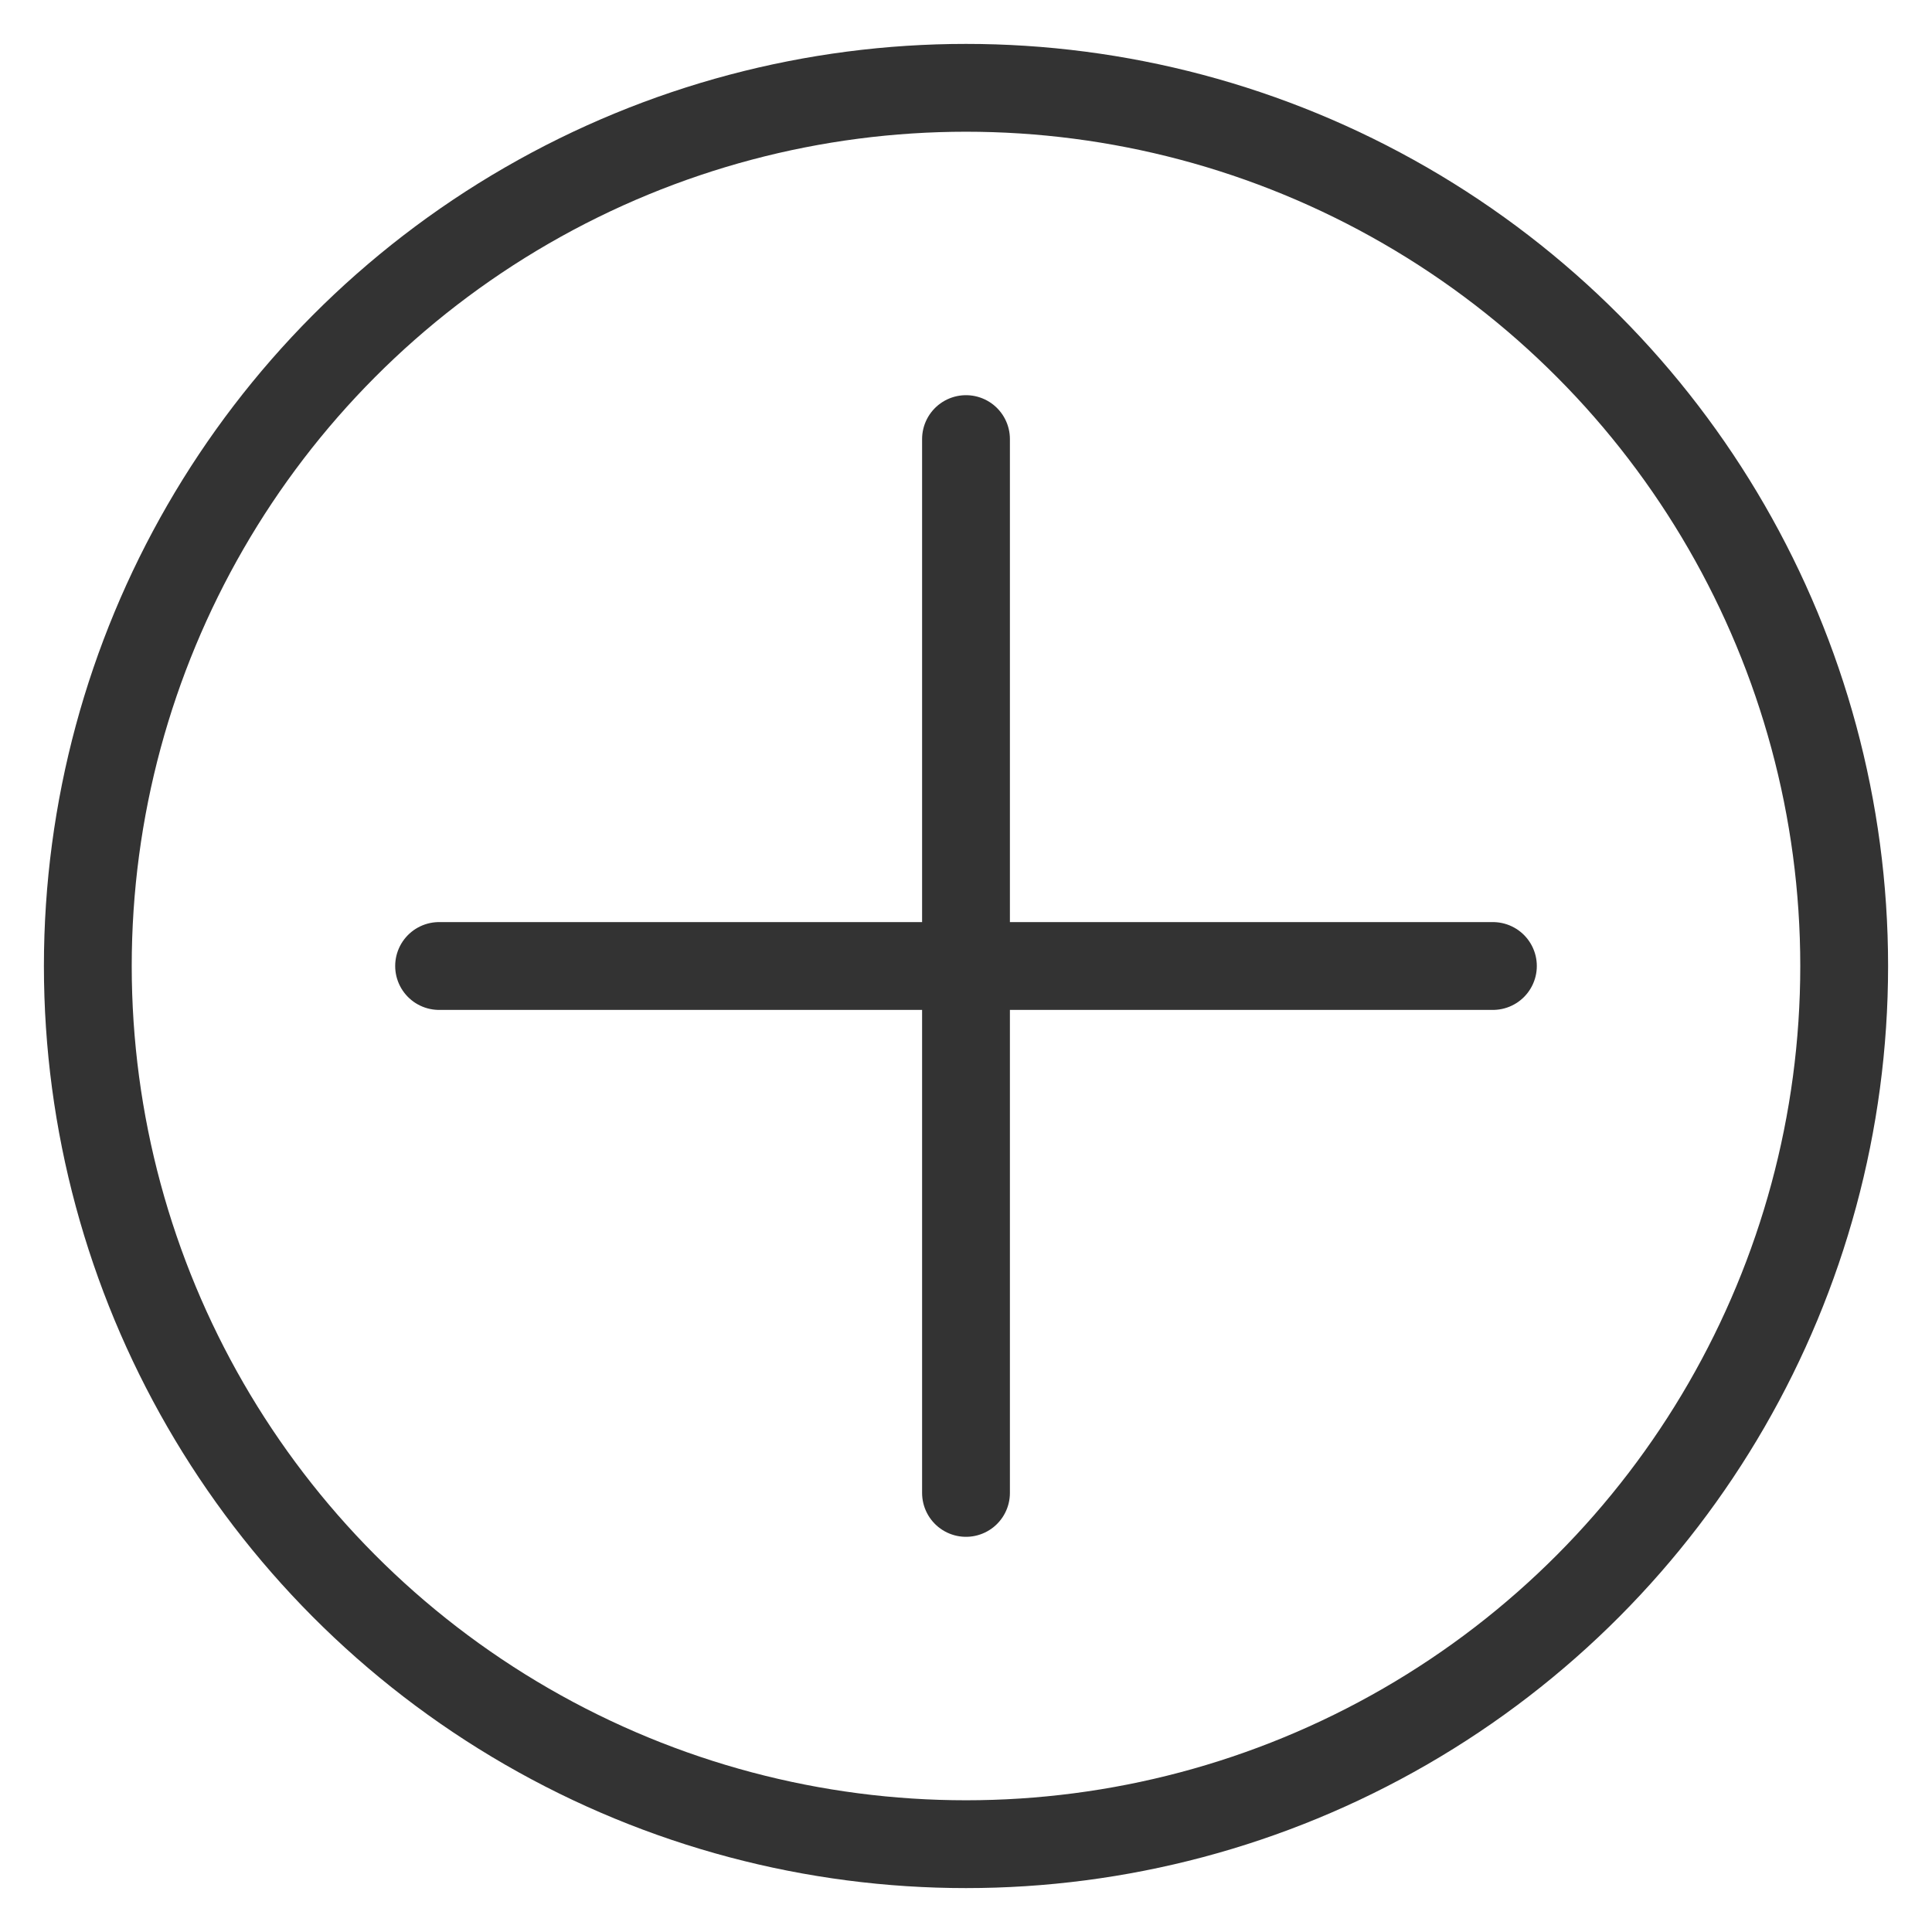 <?xml version="1.0" encoding="utf-8"?>
<!-- Generator: Adobe Illustrator 19.1.1, SVG Export Plug-In . SVG Version: 6.00 Build 0)  -->
<svg version="1.1" id="图层_1" xmlns="http://www.w3.org/2000/svg" xmlns:xlink="http://www.w3.org/1999/xlink" x="0px" y="0px"
	 viewBox="0 0 22 22" style="enable-background:new 0 0 22 22;" xml:space="preserve">
<style type="text/css">
	.st0{fill:none;stroke:#333333;stroke-miterlimit:10;}
	.st1{fill:none;stroke:#333333;stroke-linecap:round;stroke-miterlimit:10;}
</style>
<g>
	<circle class="st0" cx="11" cy="11" r="10"/>
	<line class="st1" x1="5" y1="11" x2="17" y2="11"/>
	<line class="st1" x1="11" y1="17" x2="11" y2="5"/>
</g>
</svg>
